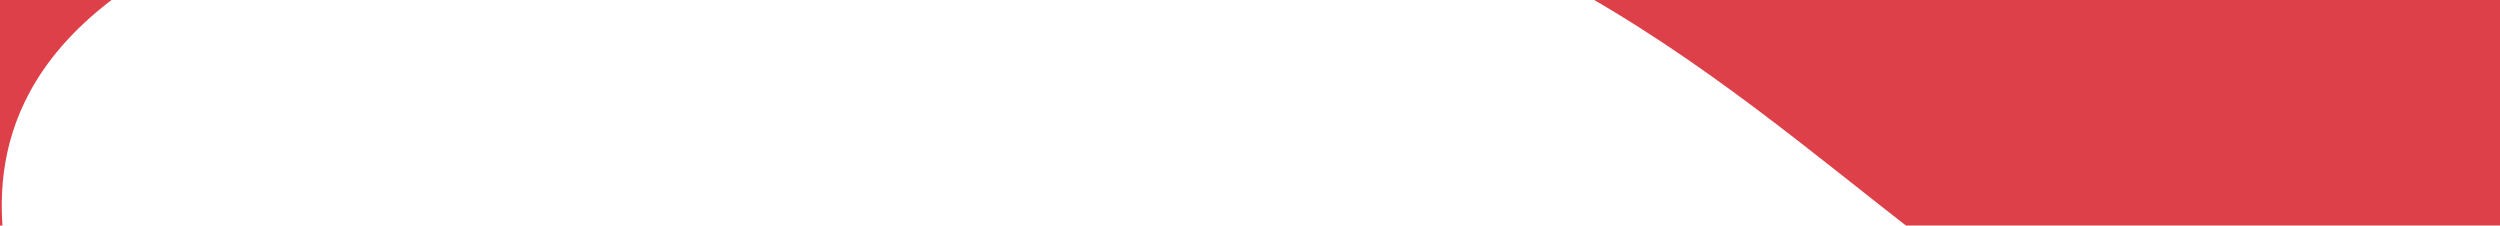 <svg width="1319" height="119" viewBox="0 0 1319 119" fill="none" xmlns="http://www.w3.org/2000/svg">
<path d="M430.5 -89.5C-113.276 -64.368 18.484 151.583 7.5 168L-266.203 41.471L-268.875 -540.217L1153.21 -459.089C1317.03 -330.046 1559.2 152.127 1382.5 203.852C979.524 321.818 1004.34 -116.021 430.5 -89.5Z" fill="#DE4049"/>
</svg>
